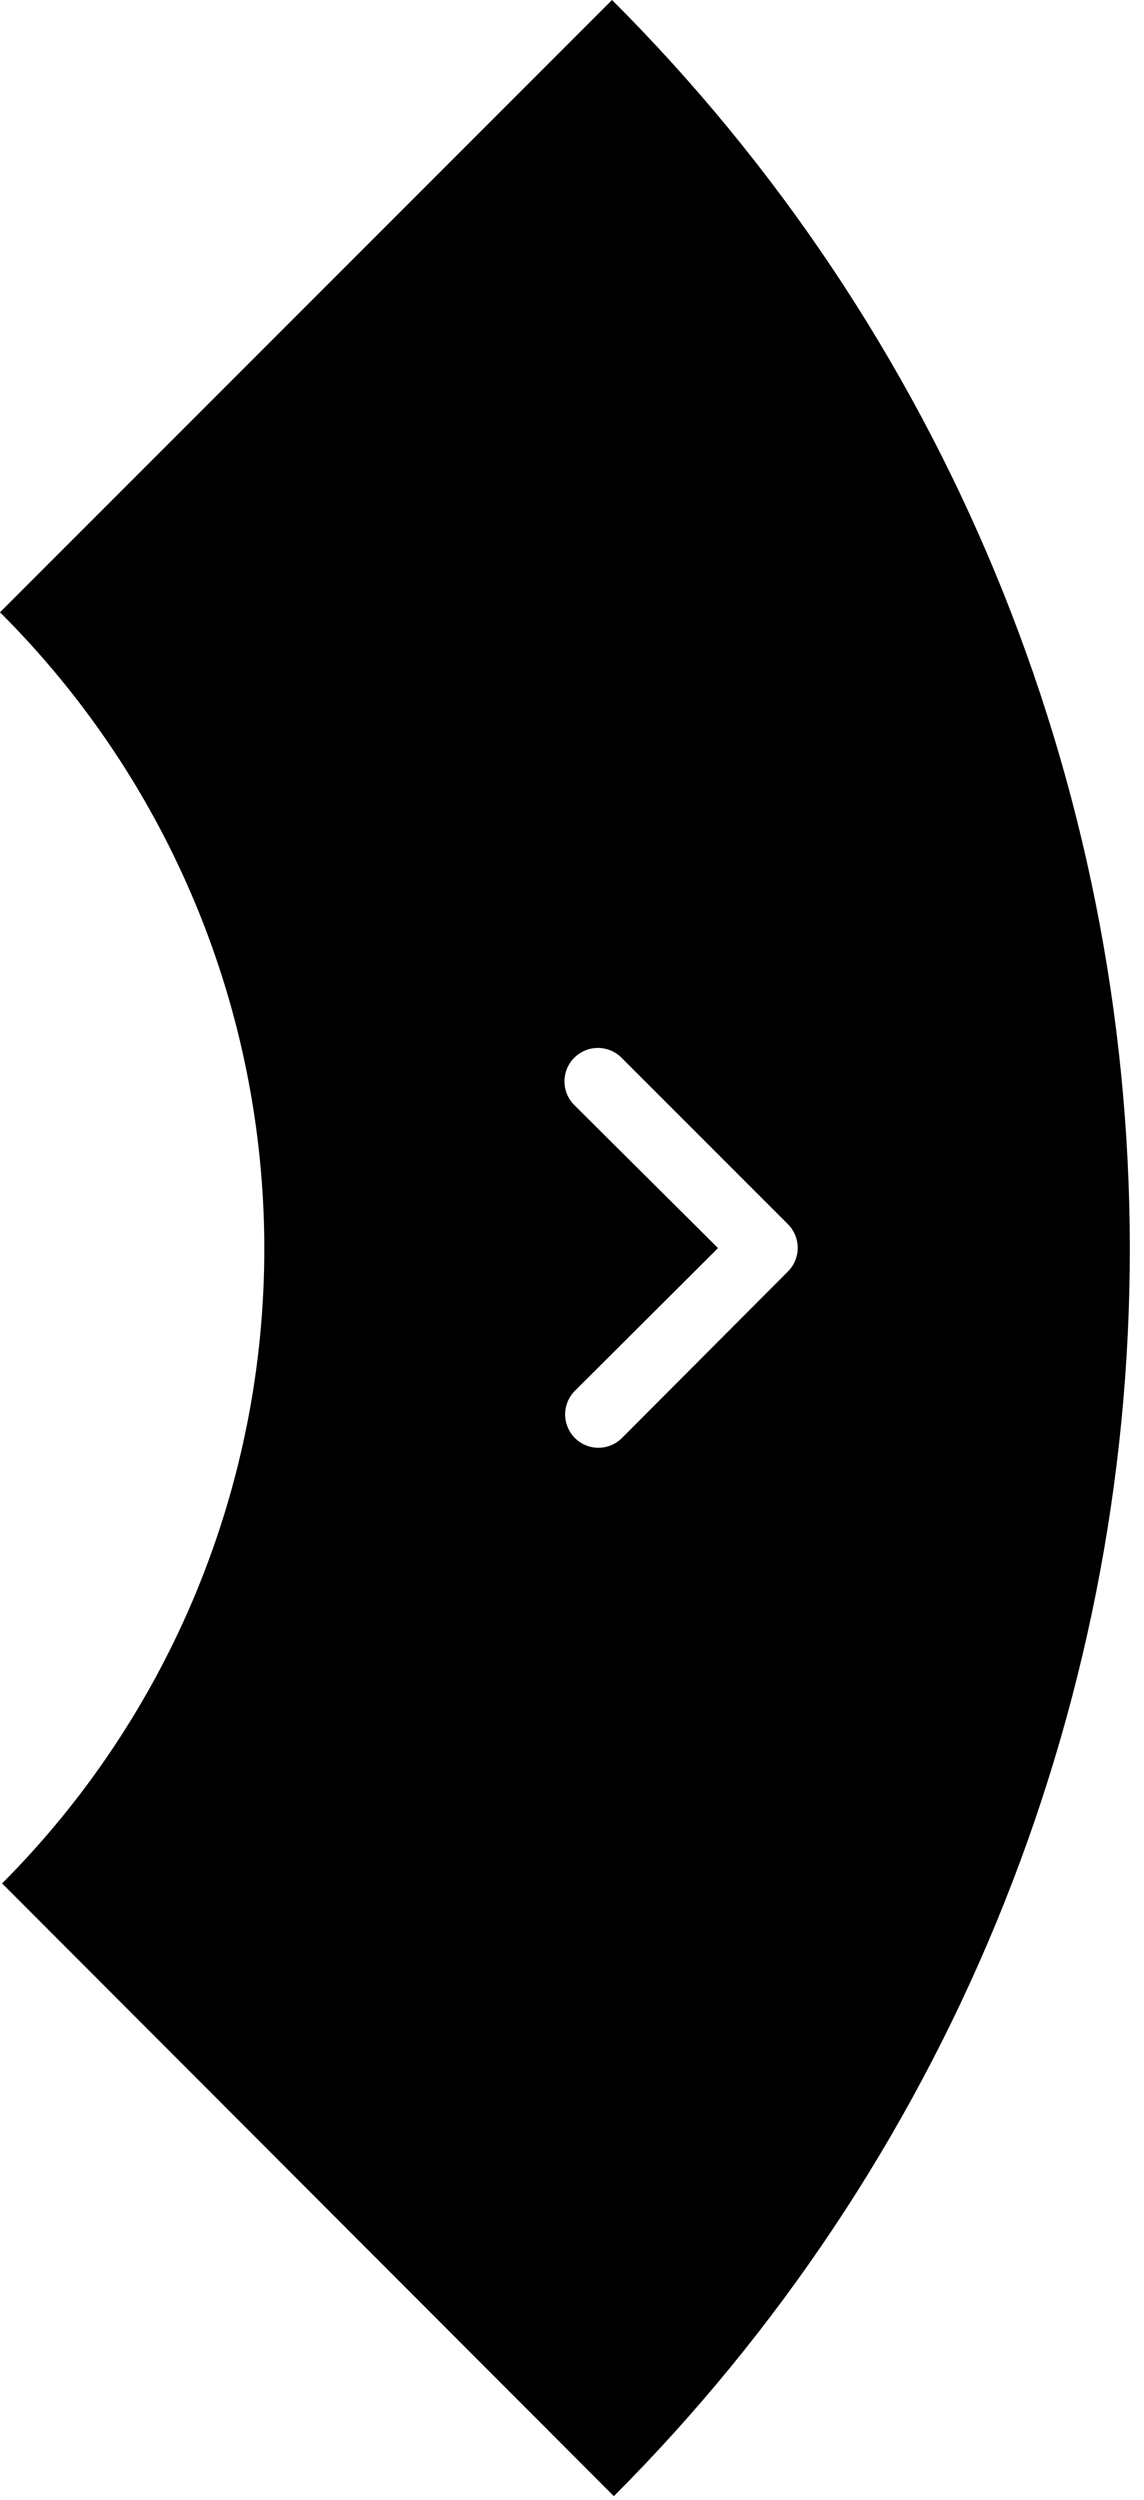 <svg width="76" height="166" viewBox="0 0 76 166" fill="none" xmlns="http://www.w3.org/2000/svg">
<path d="M40.66 0L0 40.66C5.554 46.192 9.963 52.764 12.976 60.001C15.989 67.238 17.546 74.997 17.559 82.836C17.572 90.675 16.04 98.439 13.052 105.686C10.063 112.933 5.675 119.519 0.14 125.07L40.78 165.76C51.658 154.869 60.285 141.943 66.166 127.717C72.048 113.492 75.07 98.248 75.058 82.855C75.047 67.462 72.004 52.222 66.102 38.006C60.199 23.789 51.554 10.875 40.66 0ZM41.32 95.49C41.115 95.696 40.871 95.859 40.602 95.971C40.334 96.082 40.046 96.14 39.755 96.14C39.464 96.14 39.176 96.082 38.908 95.971C38.639 95.859 38.395 95.696 38.19 95.49C37.777 95.074 37.544 94.511 37.544 93.925C37.544 93.338 37.777 92.776 38.19 92.36L47.7 82.88L38.15 73.38C37.734 72.964 37.5 72.399 37.5 71.81C37.5 71.221 37.734 70.656 38.15 70.24C38.566 69.824 39.131 69.59 39.72 69.59C40.309 69.59 40.874 69.824 41.29 70.24L52.35 81.3C52.763 81.716 52.995 82.278 52.995 82.865C52.995 83.451 52.763 84.014 52.35 84.43L41.32 95.49Z" fill="black"/>
</svg>
